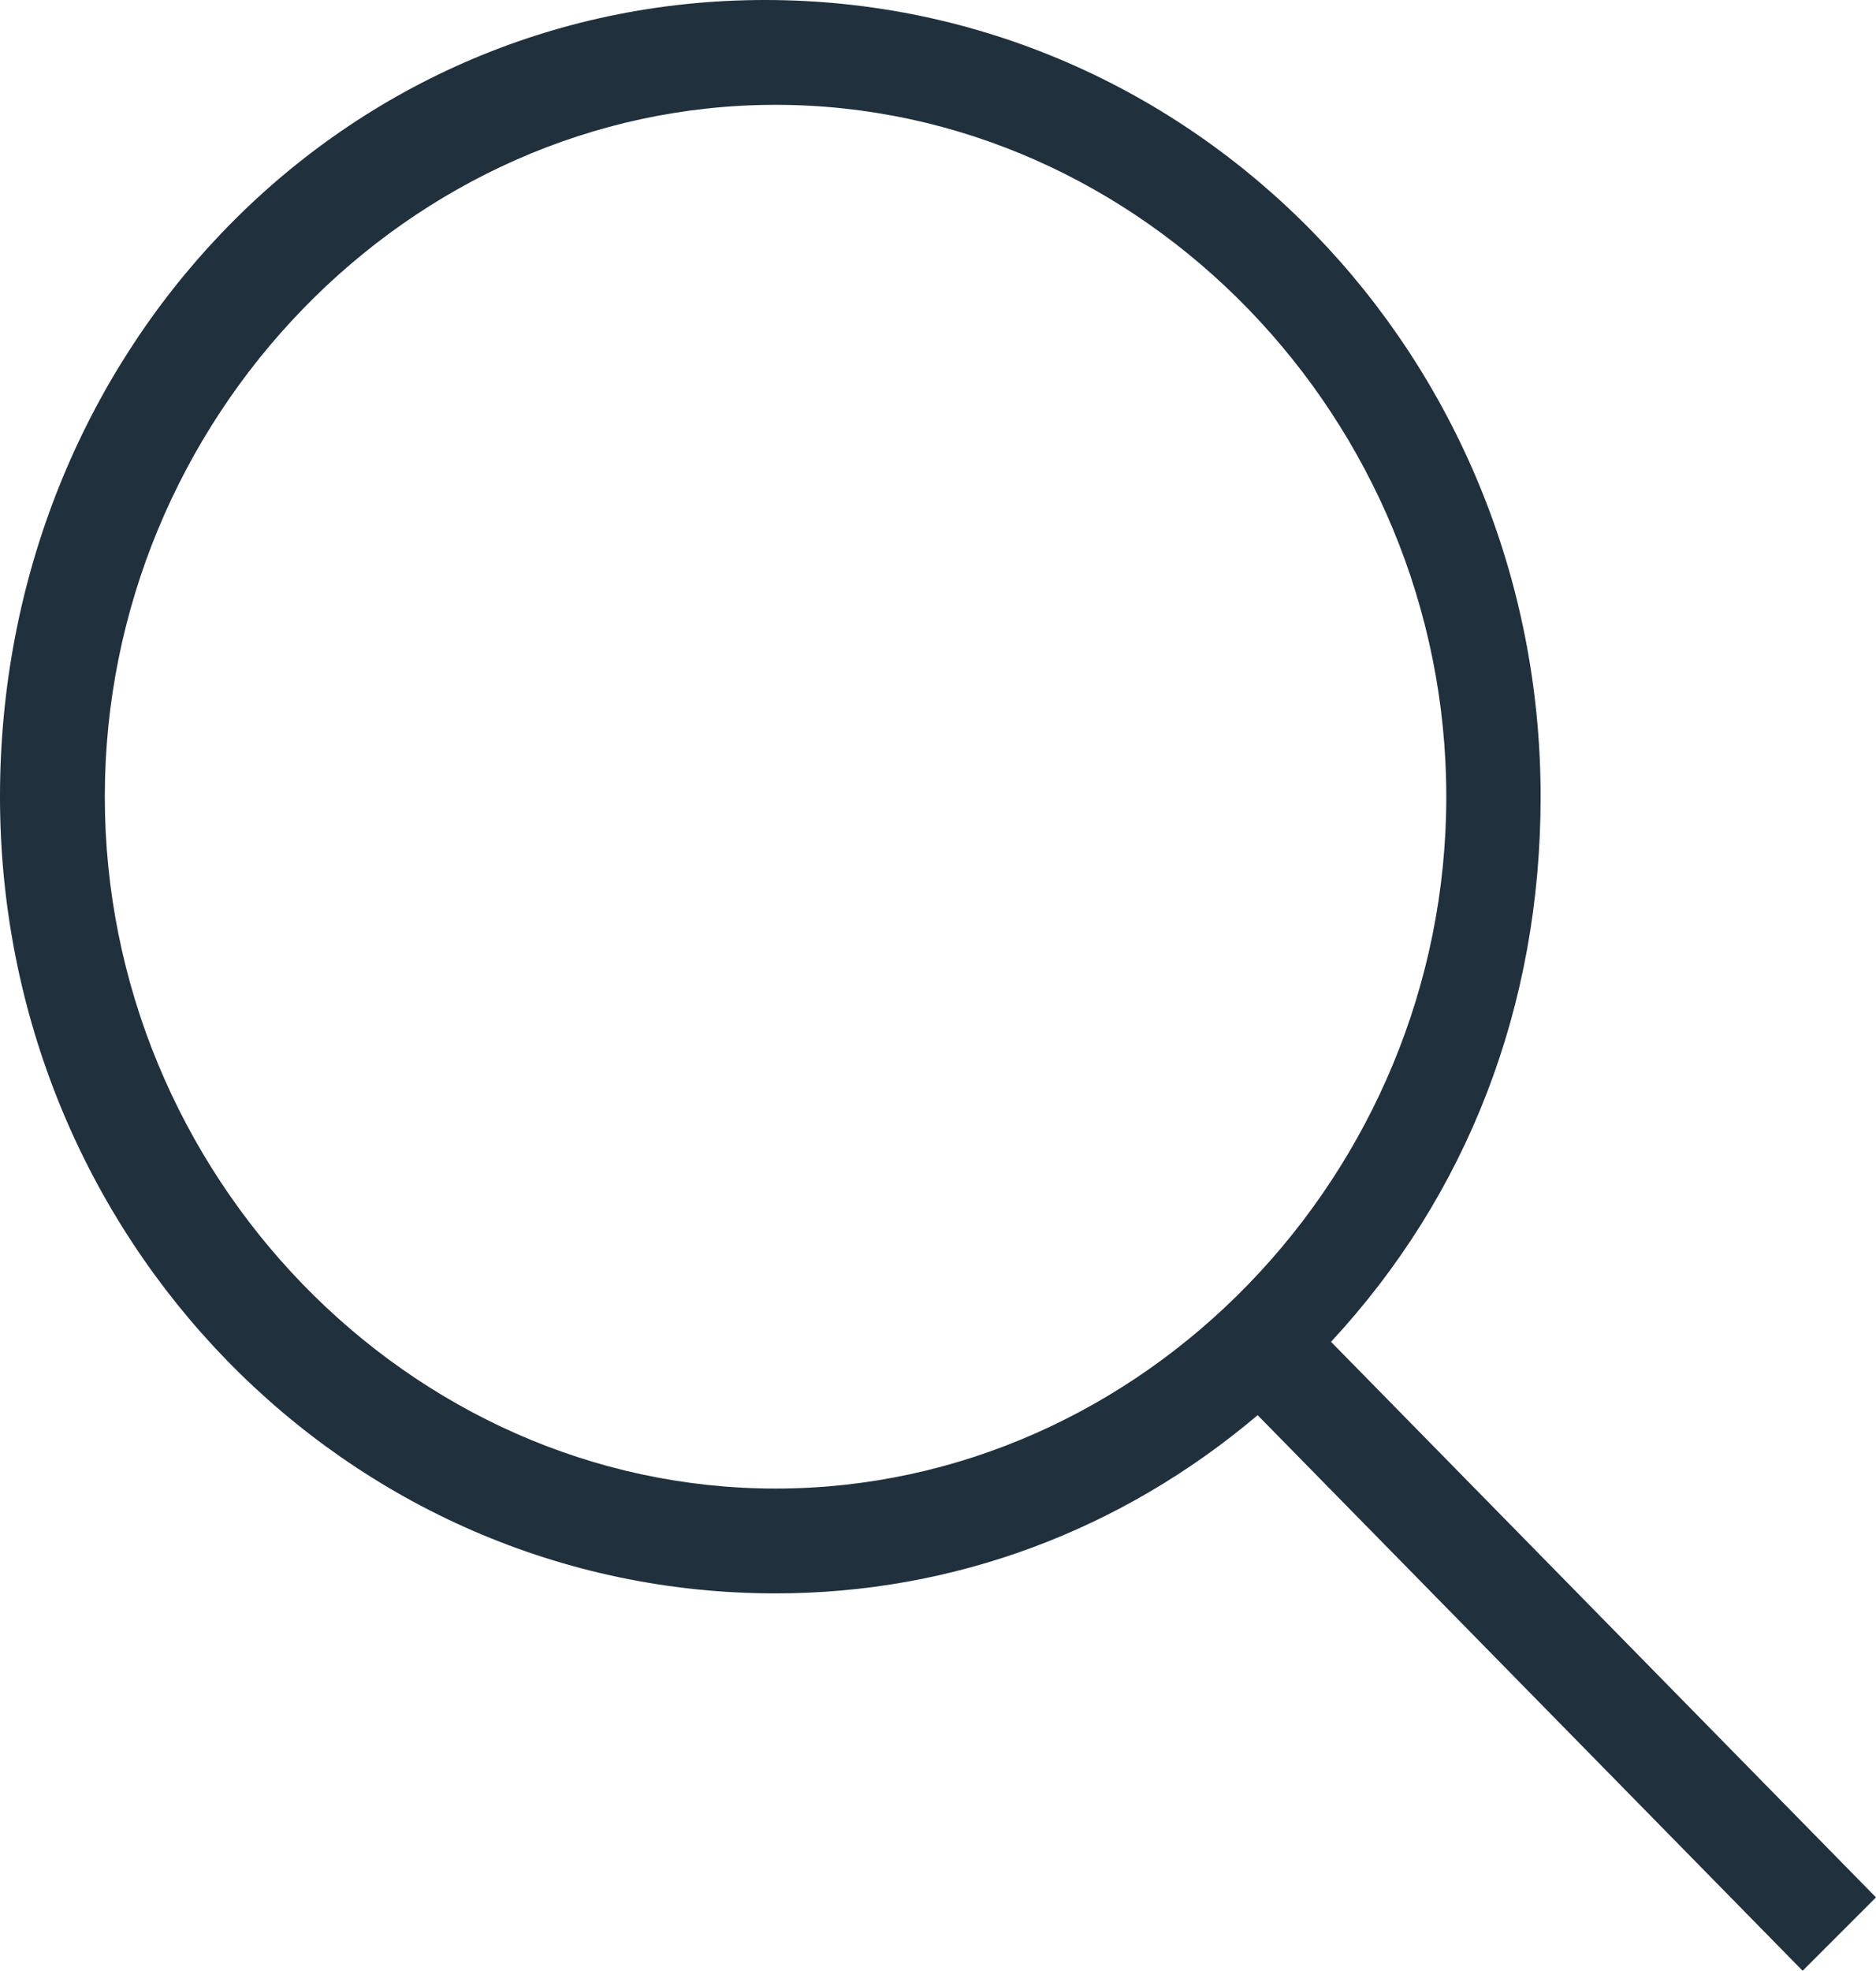 <svg xmlns="http://www.w3.org/2000/svg" version="1.1" x="0" y="0" viewBox="-300 3.2 17.9 18.8" xml:space="preserve" preserveAspectRatio="xMinYMin meet"><style type="text/css">
	.st0{fill:#20303C;}
</style><path class="st0" d="M-282.1 21.3l-5.2-5.3c1.3-1.4 2-3.2 2-5.2 0-4.2-3.3-7.6-7.4-7.6s-7.3 3.4-7.3 7.6 3.3 7.6 7.4 7.6c1.7 0 3.3-0.6 4.6-1.7l5.2 5.3L-282.1 21.3zM-299 10.8c0-3.6 2.9-6.6 6.4-6.6s6.4 3 6.4 6.6 -2.9 6.6-6.4 6.6S-299 14.4-299 10.8z"/></svg>
